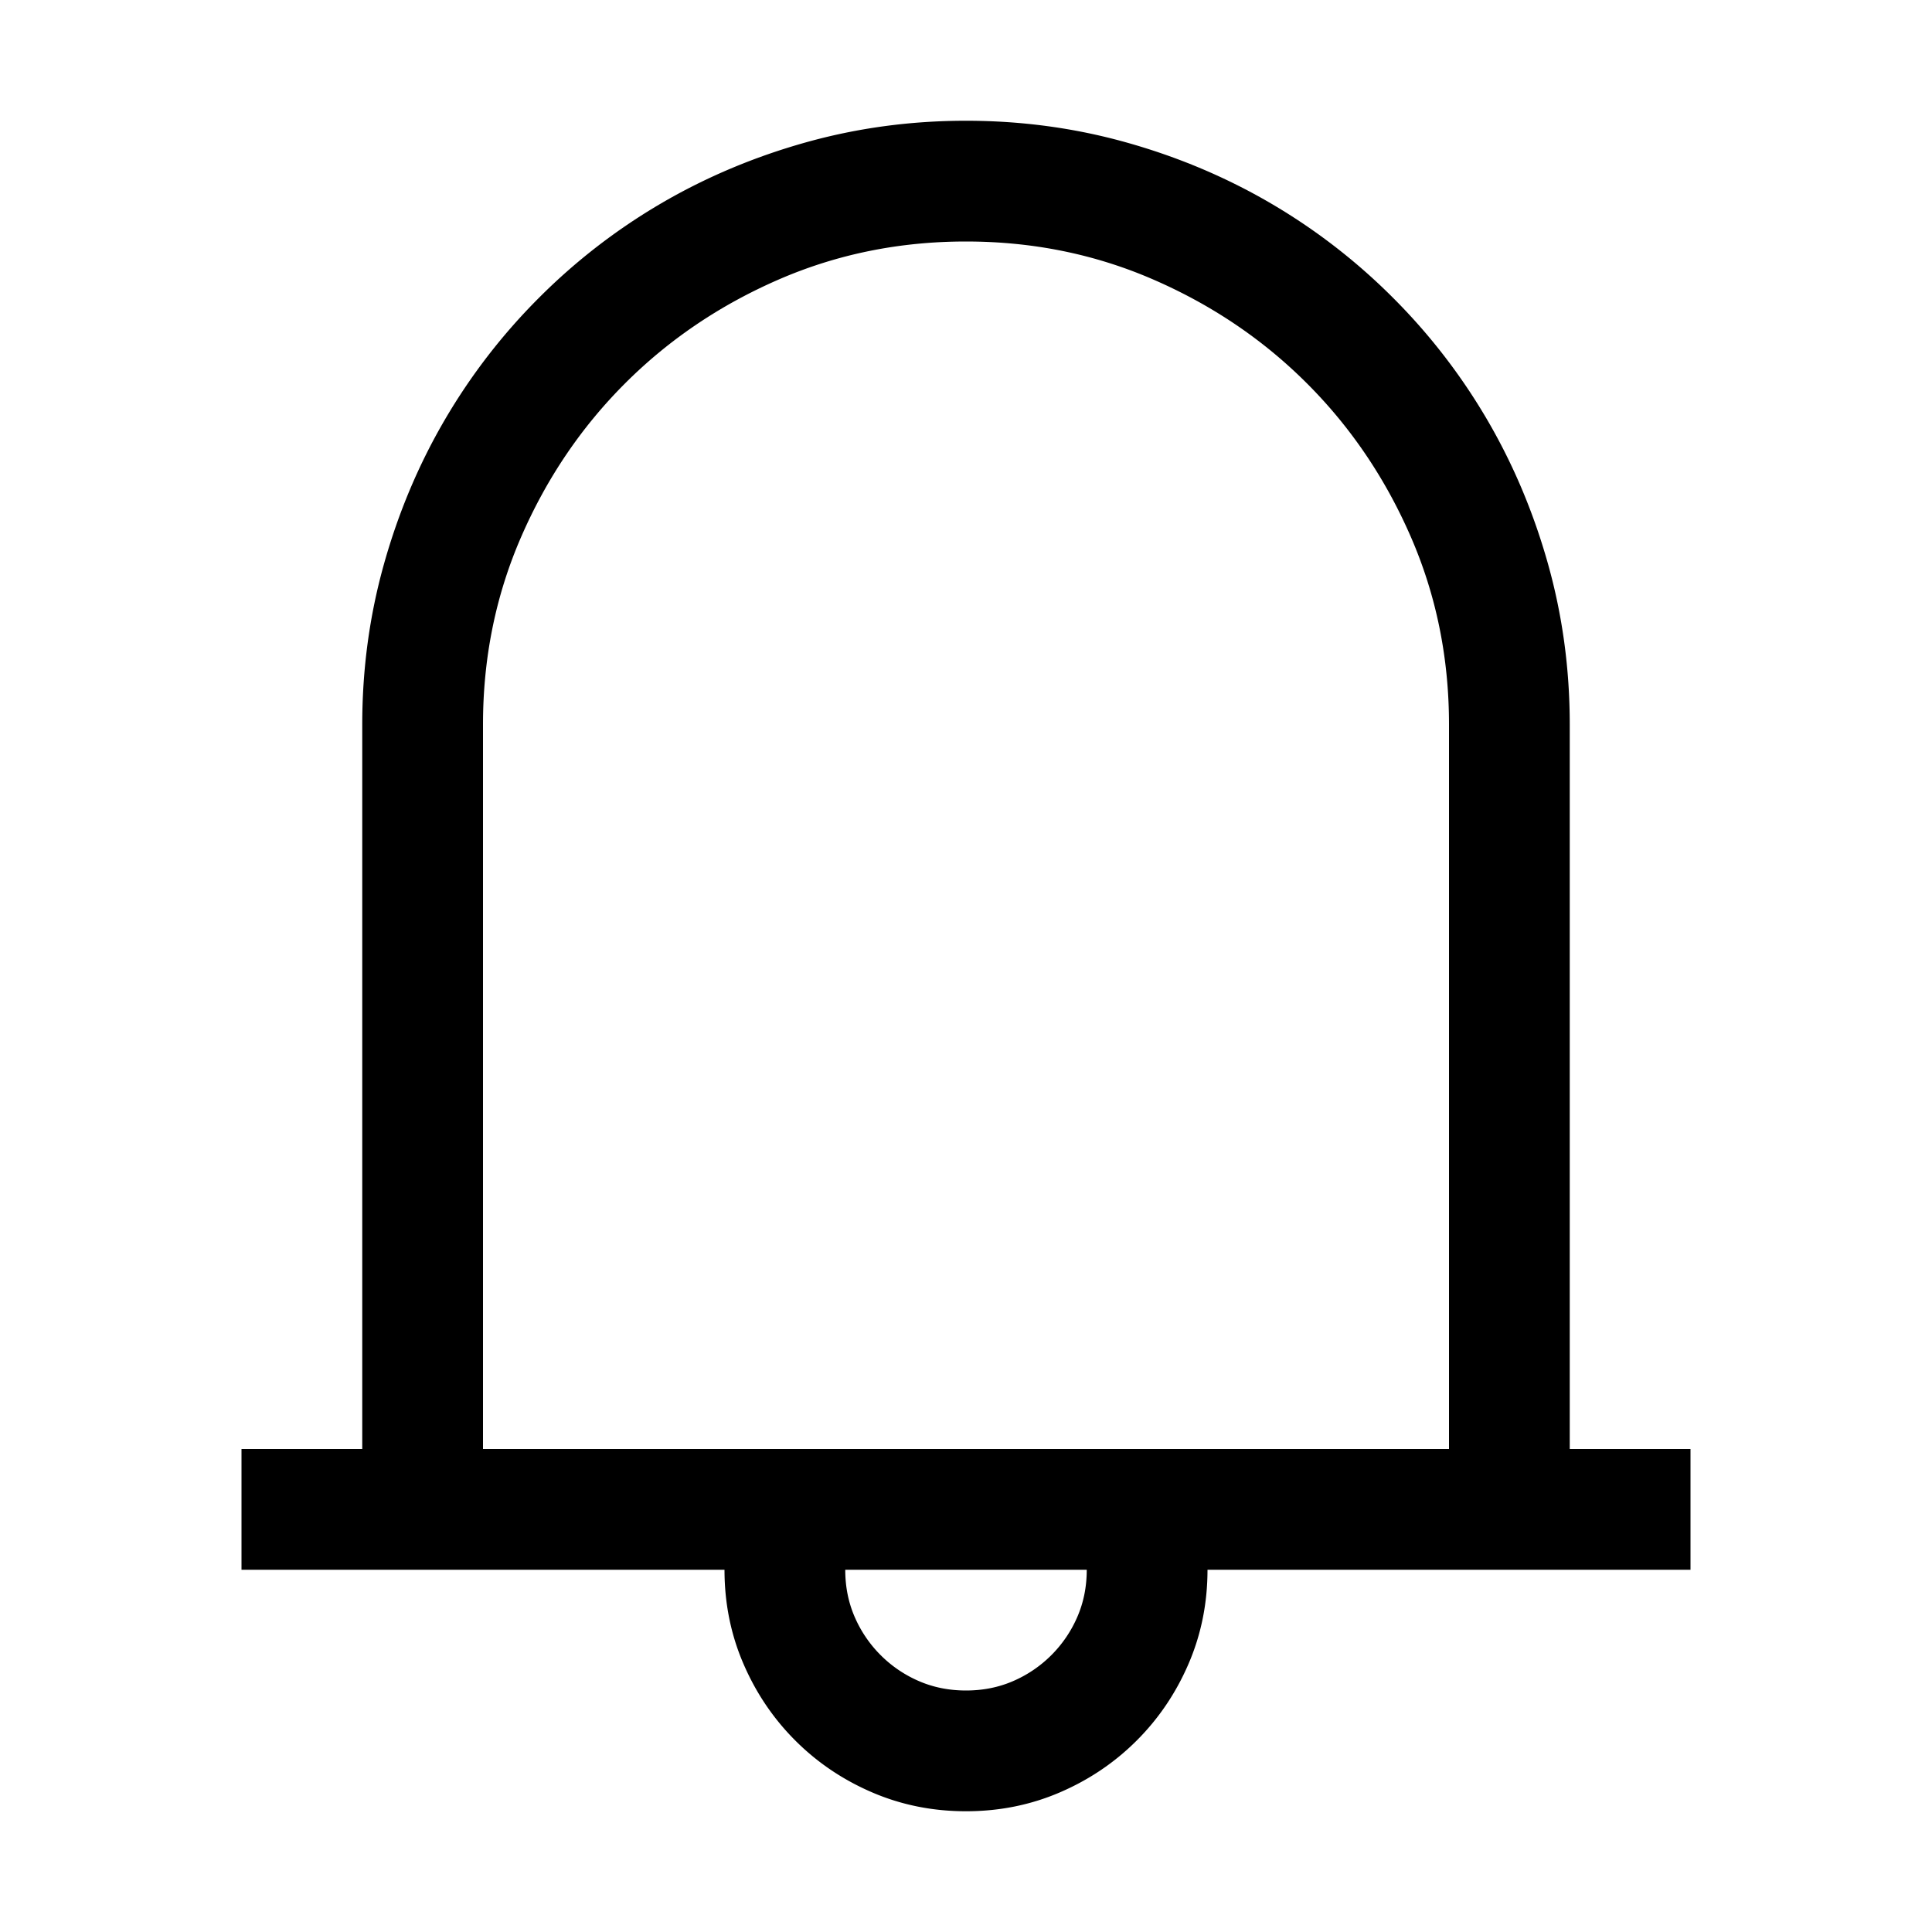 <svg width="240" height="240" viewBox="0 0 240 240" xmlns="http://www.w3.org/2000/svg">
  <path d="M210 180v15h-60c0 4.14-.781 8.027-2.344 11.66-1.562 3.633-3.71 6.817-6.445 9.55-2.734 2.735-5.918 4.884-9.55 6.446C128.026 224.22 124.14 225 120 225c-4.14 0-8.027-.781-11.66-2.344-3.633-1.562-6.817-3.71-9.55-6.445-2.735-2.734-4.884-5.918-6.446-9.55C90.78 203.026 90 199.14 90 195H30v-15h15V90c0-6.875.898-13.516 2.695-19.922 1.797-6.406 4.317-12.383 7.559-17.93a74.666 74.666 0 0 1 11.719-15.175 74.666 74.666 0 0 1 15.175-11.72c5.547-3.241 11.524-5.76 17.93-7.558C106.484 15.898 113.125 15 120 15s13.516.898 19.922 2.695c6.406 1.797 12.383 4.317 17.93 7.559a74.666 74.666 0 0 1 15.175 11.719 74.666 74.666 0 0 1 11.72 15.175c3.241 5.547 5.76 11.524 7.558 17.93C194.102 76.484 195 83.125 195 90v90h15zm-30 0V90c0-8.281-1.582-16.055-4.746-23.32-3.164-7.266-7.461-13.614-12.89-19.043-5.43-5.43-11.778-9.727-19.044-12.89C136.055 31.581 128.281 30 120 30s-16.055 1.582-23.32 4.746c-7.266 3.164-13.614 7.461-19.043 12.89-5.43 5.43-9.727 11.778-12.89 19.044C61.581 73.945 60 81.719 60 90v90h120zm-60 30c2.11 0 4.062-.39 5.86-1.172a15.244 15.244 0 0 0 4.745-3.223 15.244 15.244 0 0 0 3.223-4.746c.781-1.797 1.172-3.75 1.172-5.859h-30c0 2.11.39 4.062 1.172 5.86a15.244 15.244 0 0 0 3.223 4.745 15.244 15.244 0 0 0 4.746 3.223c1.797.781 3.75 1.172 5.859 1.172z" fill-rule="evenodd"/>
</svg>
